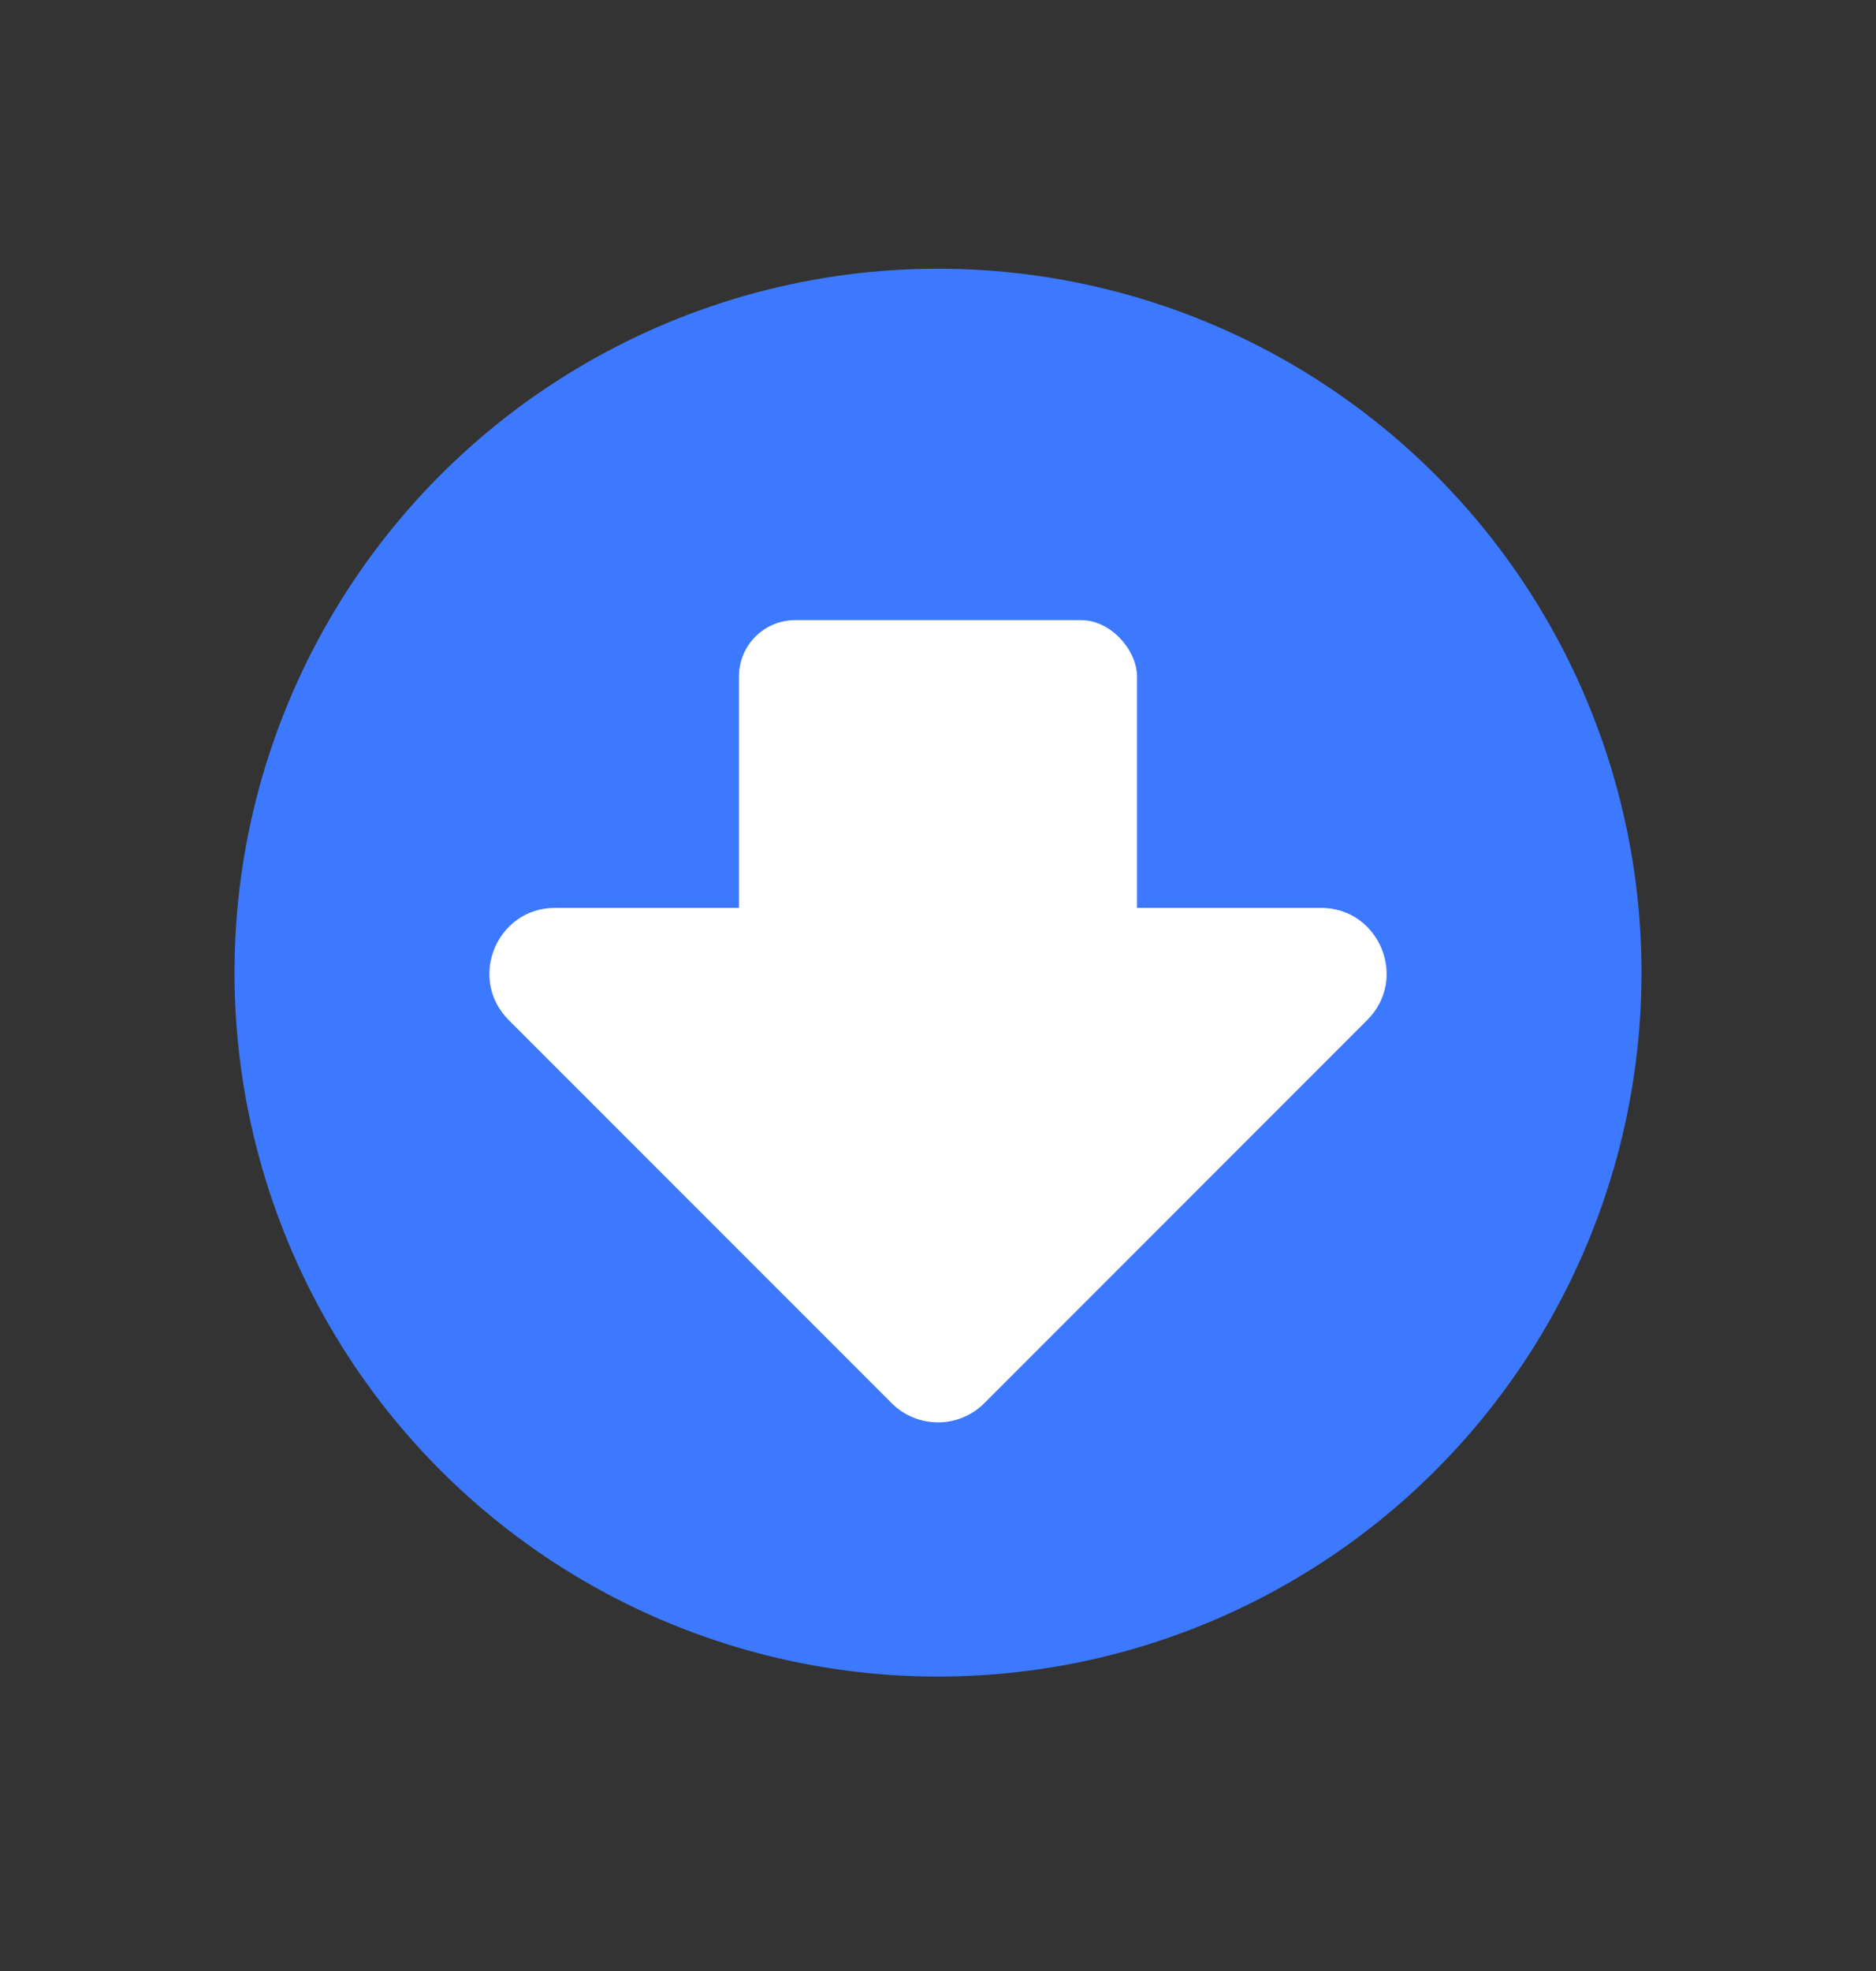 <svg width="20" height="21" viewBox="0 0 20 21" fill="none" xmlns="http://www.w3.org/2000/svg">
<rect x="0" y="0" width="20" height="21" fill="#333333" stroke="none"/>
<circle cx="10" cy="10.363" r="7.5" transform="rotate(-180 10 10.363)" fill="#3C79FF"/>
<path d="M10 9.673H14.082C14.705 9.673 15.018 10.427 14.576 10.868L10.495 14.949C10.222 15.223 9.778 15.223 9.505 14.949L5.423 10.868C4.983 10.427 5.295 9.673 5.918 9.673H10Z" fill="white"/>
<rect x="12.122" y="11.011" width="4.244" height="4.404" rx="0.6" transform="rotate(-180 12.122 11.011)" fill="white"/>
</svg>
